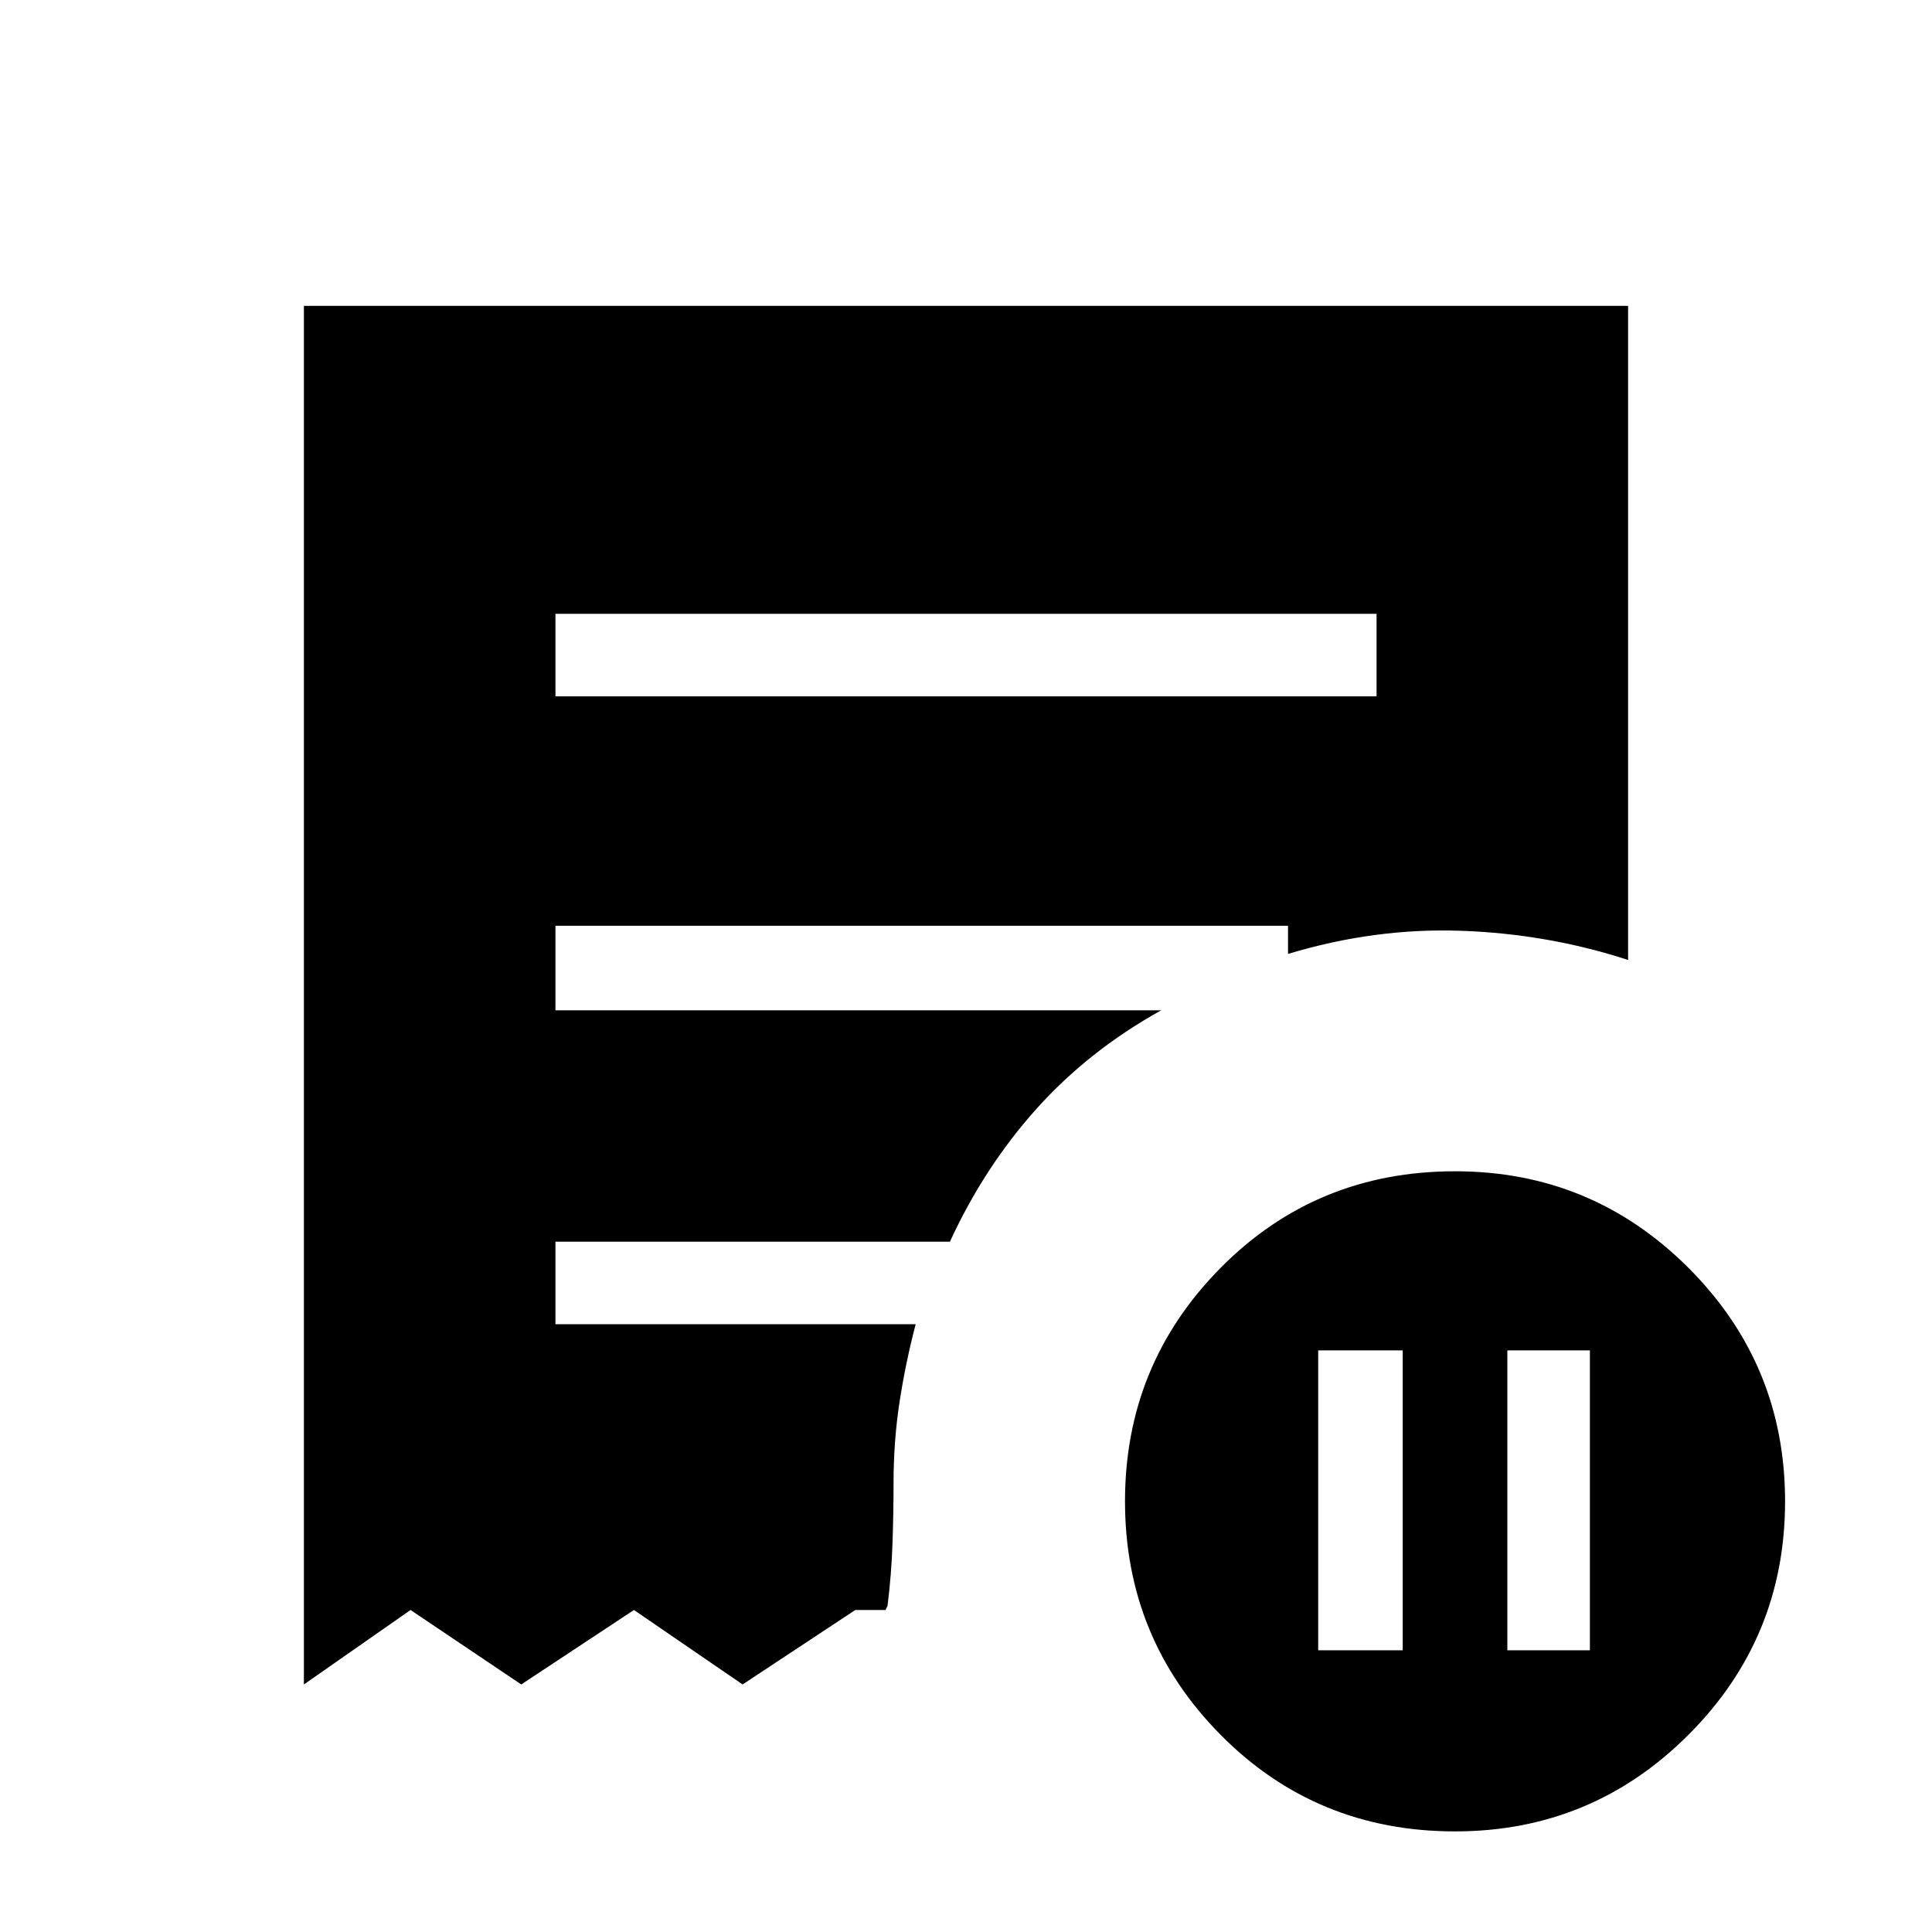 <svg xmlns="http://www.w3.org/2000/svg" height="40" width="40"><path d="M27.292 34.167h1.75v-6.209h-1.75Zm3.916 0h1.709v-6.209h-1.709ZM11.5 14.417h17v-1.709h-17Zm18.625 23.5q-2.875 0-4.854-2t-1.979-4.834q0-2.833 1.979-4.833t4.854-2q2.833 0 4.833 2t2 4.833q0 2.834-2 4.834-2 2-4.833 2ZM6.292 34.875V6.333h27.416v13.542q-1.666-.542-3.458-.604-1.792-.063-3.583.479v-.583H11.5v1.75h12.542q-1.5.833-2.584 2.041-1.083 1.209-1.791 2.75H11.5v1.709h7.458q-.208.791-.333 1.604-.125.812-.125 1.687 0 .584-.021 1.23-.021.645-.104 1.312l-.042.083h-.625l-2.333 1.542-2.25-1.542-2.333 1.542L8.5 33.333Z"/></svg>